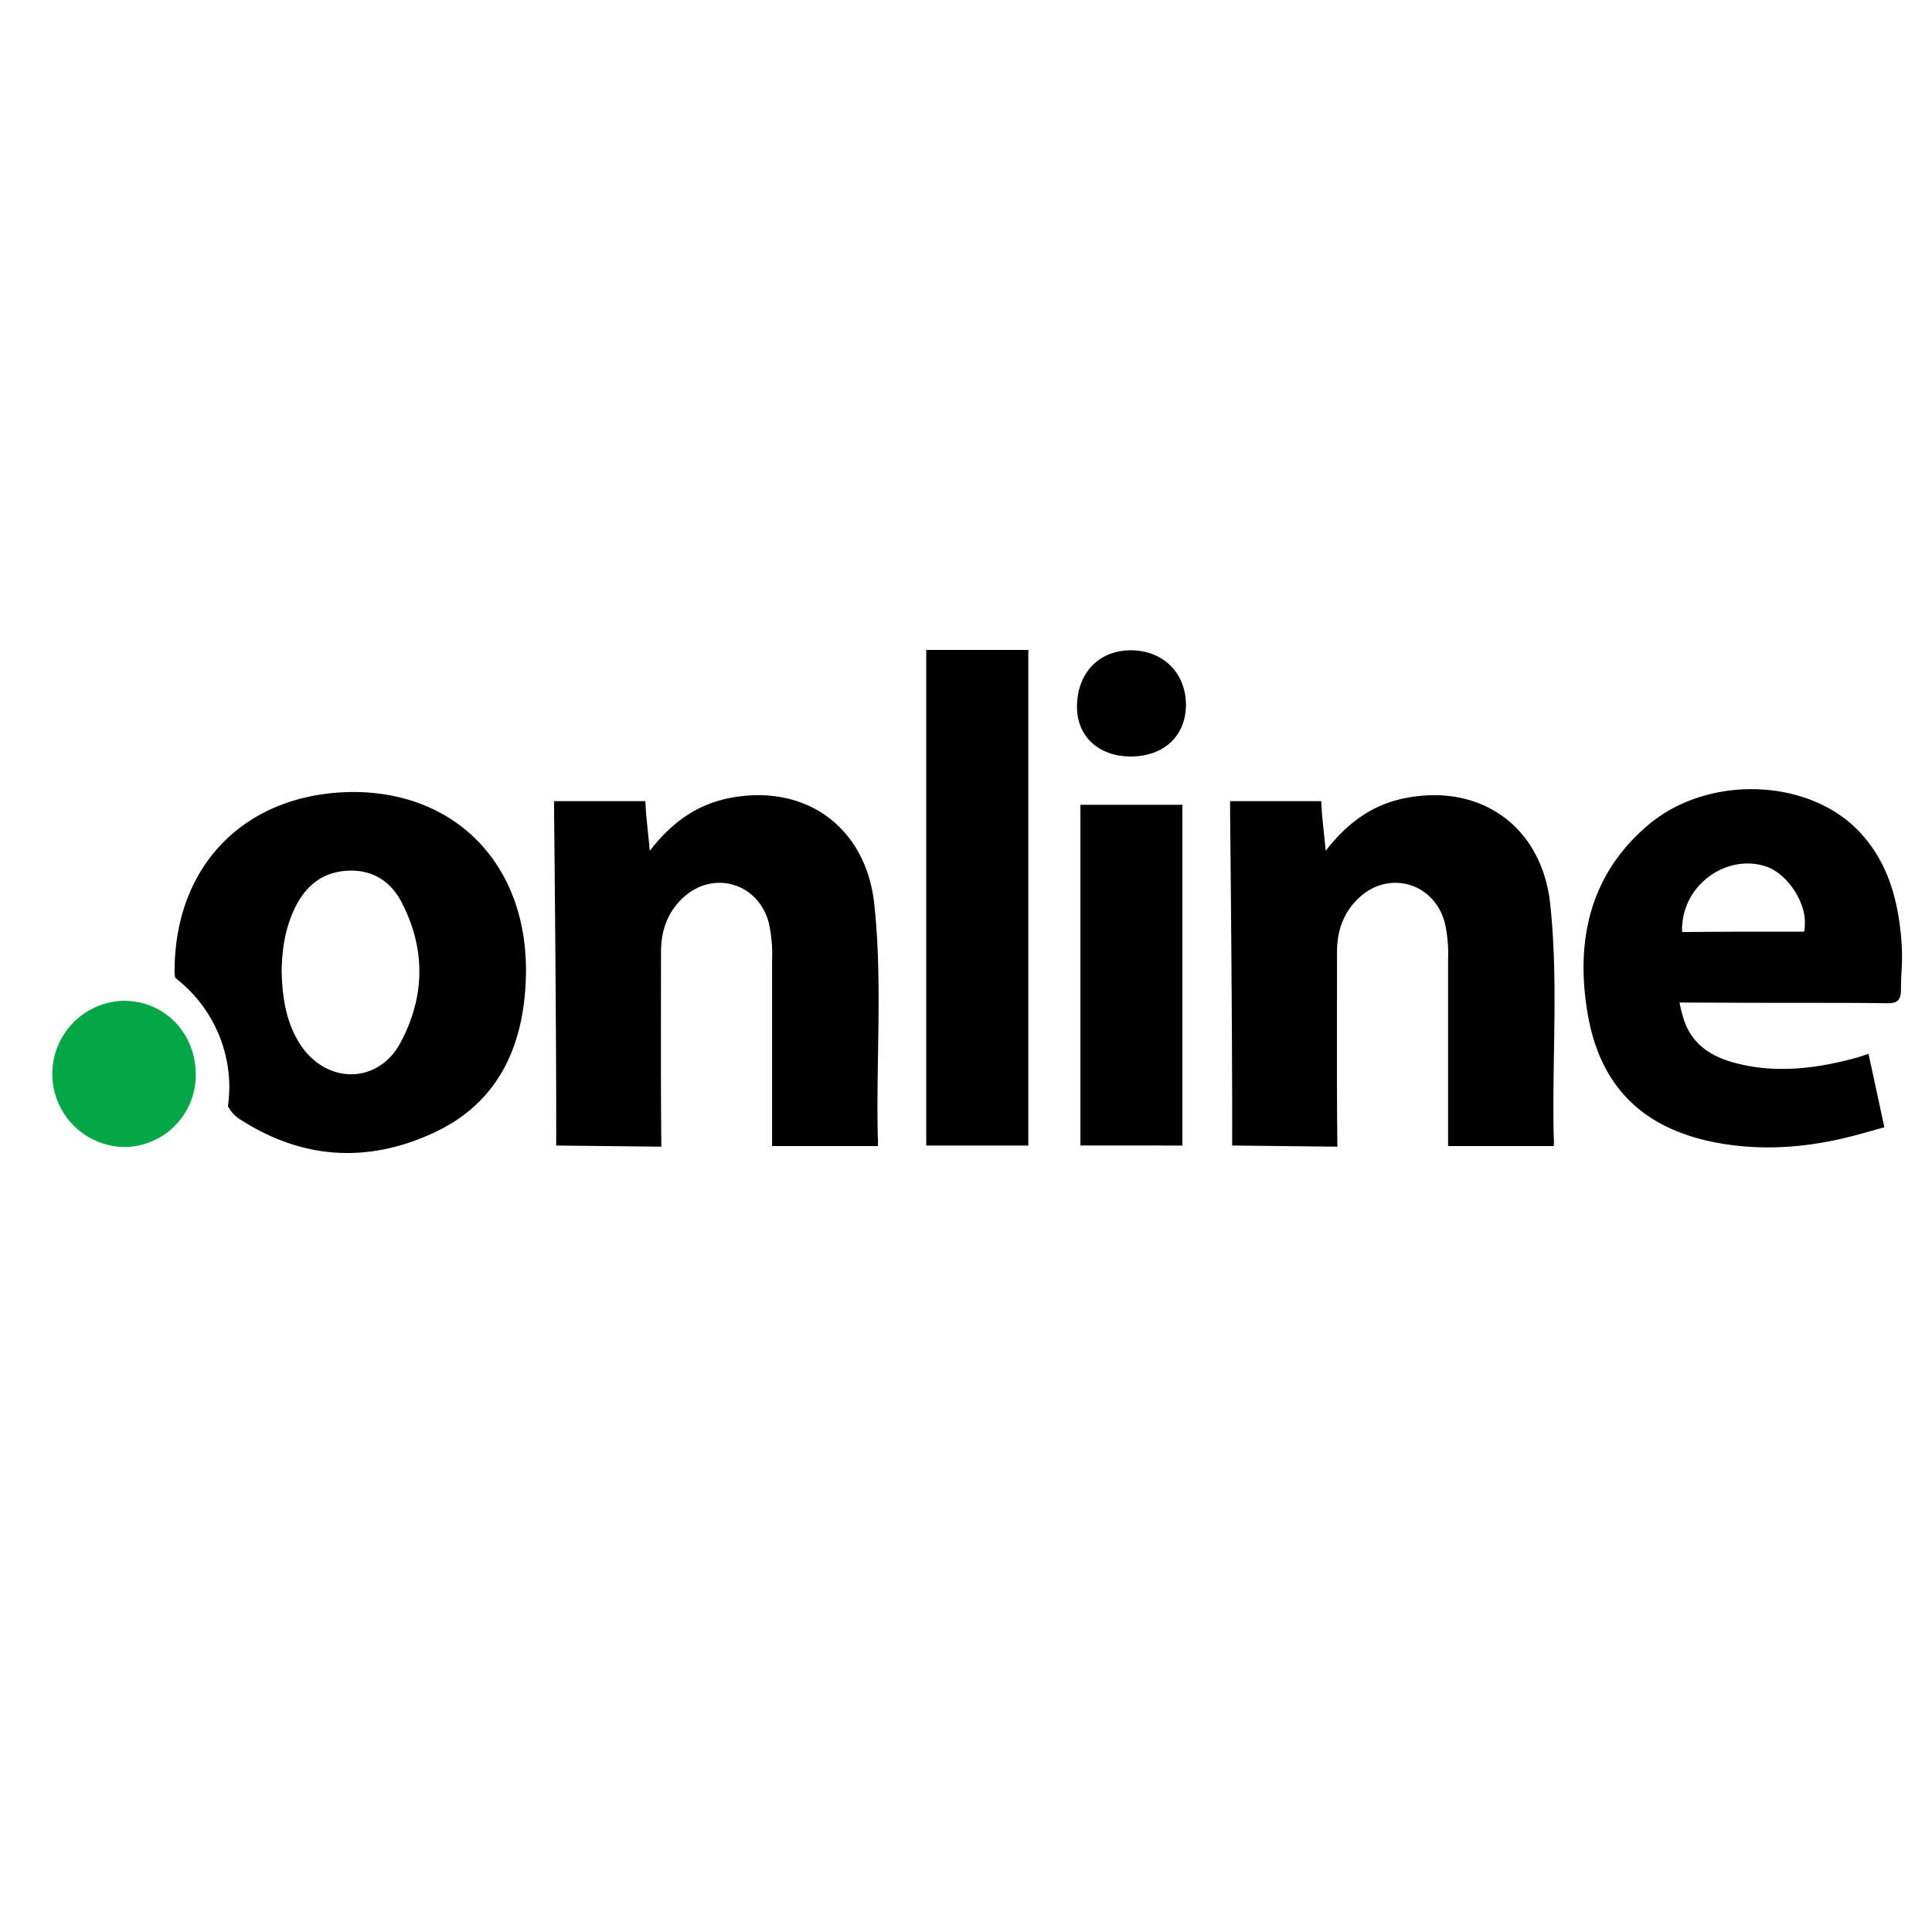 <svg id="Layer_1" data-name="Layer 1" xmlns="http://www.w3.org/2000/svg" viewBox="0 0 500 500"><defs><style>.cls-1{fill:#04a746;}.cls-2{fill-rule:evenodd;}</style></defs><path d="M143.94,296.46c.09-27.67-.54-86-.54-86v-3.13H167s.08.89.17,2.86c.27,3,.63,6.07,1,10,5.71-7.4,12.22-12,20.61-13.65,19.55-3.84,35.35,7.41,37.49,27.49s.45,40.08.9,60.16a12,12,0,0,1,0,2.41H199.81v-48.2a35.78,35.78,0,0,0-.89-9.73c-2.77-10.17-14.37-13.57-22.14-6.34-4,3.75-5.71,8.48-5.71,14,0,15.44-.09,35,.09,50.43"/><path class="cls-1" d="M32.18,259c10.54.09,18.57,8.48,18.48,19.28a18.59,18.59,0,0,1-18.74,18.57A18.93,18.93,0,0,1,32.18,259Z"/><path d="M292.64,195.78c-8.3,0-13.92-5.18-13.92-12.85,0-8.66,5.62-14.64,13.92-14.64s14.19,5.8,14.28,13.92S301.3,195.78,292.64,195.78Z"/><path class="cls-2" d="M112.25,293.16c16.6-7.67,23.21-22.22,23.83-39.72,1.07-28.83-17.49-48.56-44.9-48.47-27.58.27-46,18.84-46,46.42a9.76,9.76,0,0,0,.17,1.69,35.7,35.7,0,0,1,14,28.3,43.62,43.62,0,0,1-.36,4.91A9.25,9.25,0,0,0,62.62,290C78.6,300.12,95.38,301,112.25,293.16Zm-35.7-58.64c-2.68,5.26-3.57,11-3.66,16.78.17,7,1.16,13.66,5.17,19.55,7,9.9,20,9.55,25.62-1.07,6.25-11.7,6.52-23.93.45-35.89-2.68-5.44-7.23-8.66-13.48-8.57C84.13,225.41,79.49,228.72,76.55,234.52Z"/><path class="cls-2" d="M481.61,293.43l6.06-1.7-4.1-19s-2.05.72-3.66,1.16c-10.36,2.77-21,4-31.6,1-6.16-1.78-10.89-5.17-12.76-11.78a31.83,31.83,0,0,1-.89-3.66s20.26.09,28.56.09h6.29c6.26,0,12.48,0,18.7.1,2.68.09,3.75-.71,3.75-3.39,0-1.58.07-3.16.15-4.73a57.6,57.6,0,0,0,0-7.77c-.8-10.53-3.39-20.53-10.89-28.47-13-13.84-39-14.91-54.54-1.88-15.17,12.77-18.92,29.82-15.89,48.38,3.13,19.46,14.46,30.44,33.74,34C457.06,298.07,469.46,296.82,481.61,293.43Zm-46.24-52.22s11.16-.09,15.8-.09h15.71a4.54,4.54,0,0,0,.18-1.42c.62-5.81-4.38-13.57-10-15.45-10-3.3-21,4.38-21.69,15.09A6.4,6.4,0,0,0,435.37,241.21Z"/><path d="M266.13,168.2H239.71V296.46h26.42Z"/><path d="M306,208.28H279.61v88.18H306Z"/><path d="M318.88,296.46c.09-27.67-.53-86-.53-86v-3.13h23.56s.09.89.18,2.86c.27,3,.63,6.07,1,10,5.72-7.4,12.23-12,20.62-13.65,19.55-3.84,35.35,7.41,37.49,27.49s.45,40.08.9,60.16a13.51,13.51,0,0,1,0,2.41H374.76v-48.2a35.78,35.78,0,0,0-.89-9.73c-2.77-10.17-14.37-13.57-22.14-6.34-4,3.75-5.71,8.48-5.71,14,0,15.44-.09,35,.09,50.43"/></svg>
